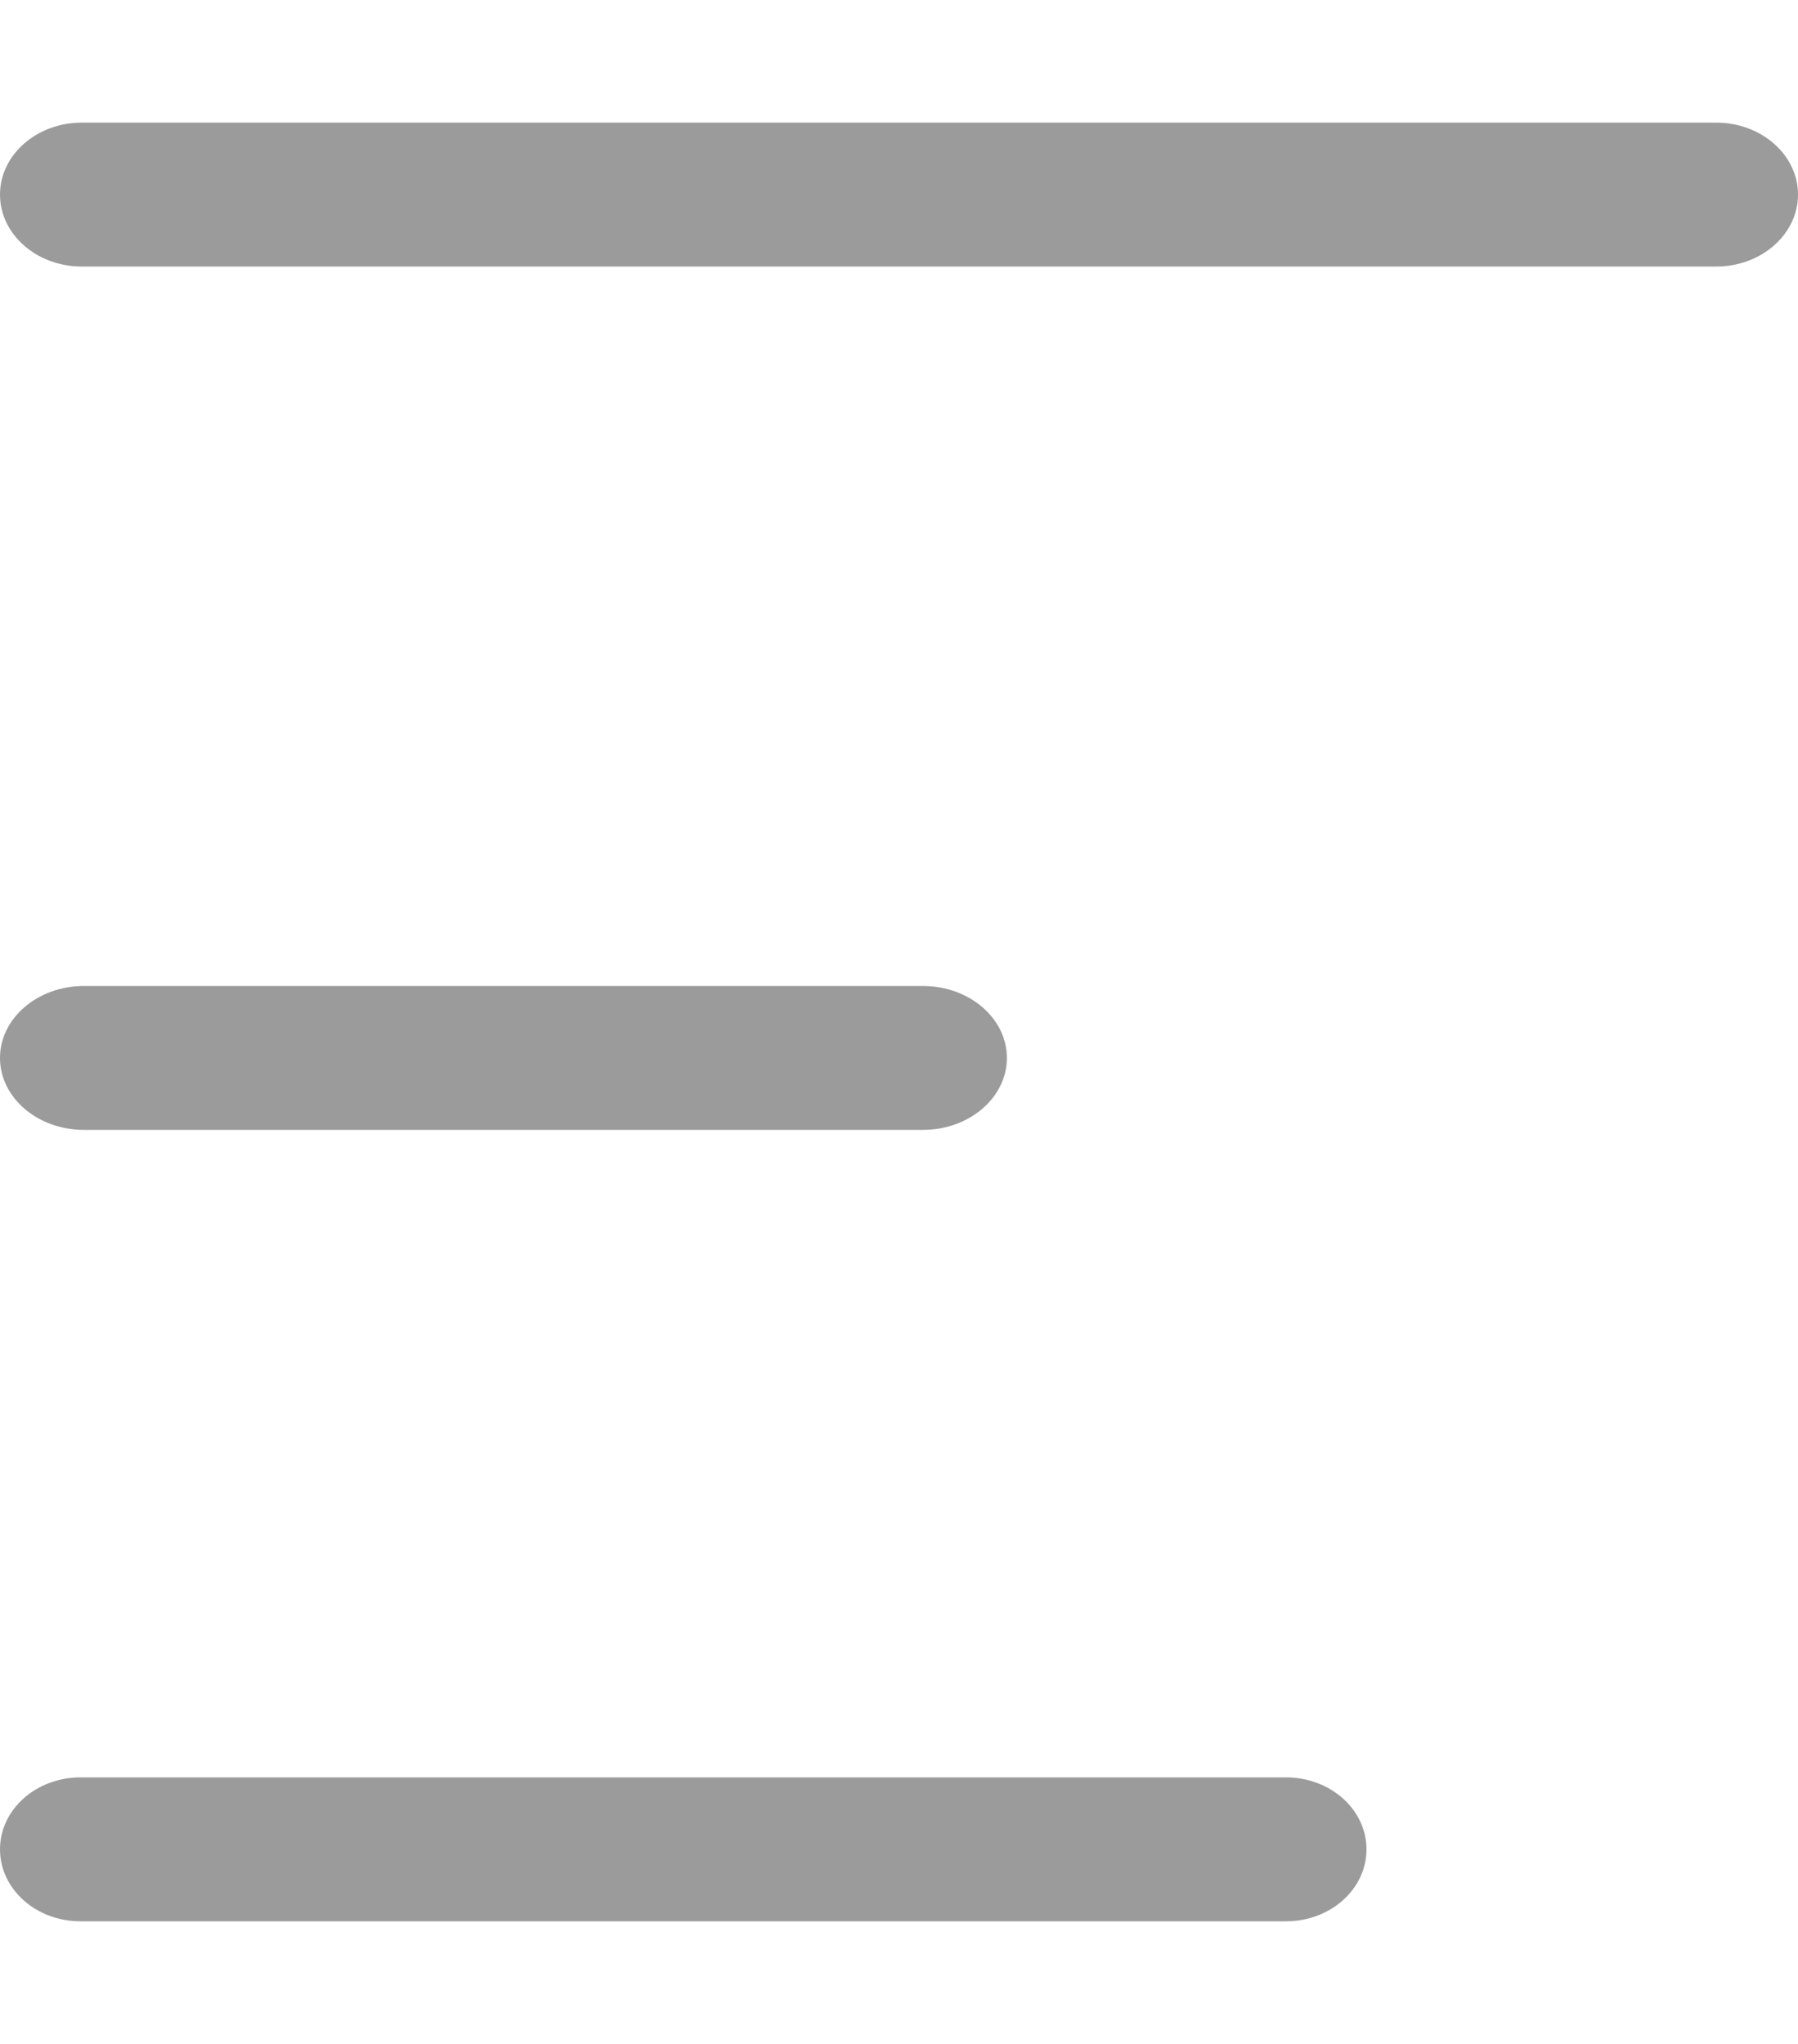 <svg xmlns="http://www.w3.org/2000/svg" width="22" height="25" viewBox="0 0 25 25">
    <path fill="#9b9b9b" fill-rule="nonzero" d="M1.167 14C.523 14 0 13.552 0 13s.523-1 1.167-1h11.666c.644 0 1.167.448 1.167 1s-.523 1-1.167 1H1.167zM23.864 0C24.49 0 25 .448 25 1s-.51 1-1.136 1H1.136C.51 2 0 1.552 0 1s.51-1 1.136-1h22.728zm-5.982 23C18.5 23 19 23.448 19 24s-.5 1-1.118 1H1.118C.5 25 0 24.552 0 24s.5-1 1.118-1h16.764z"/>
</svg>
